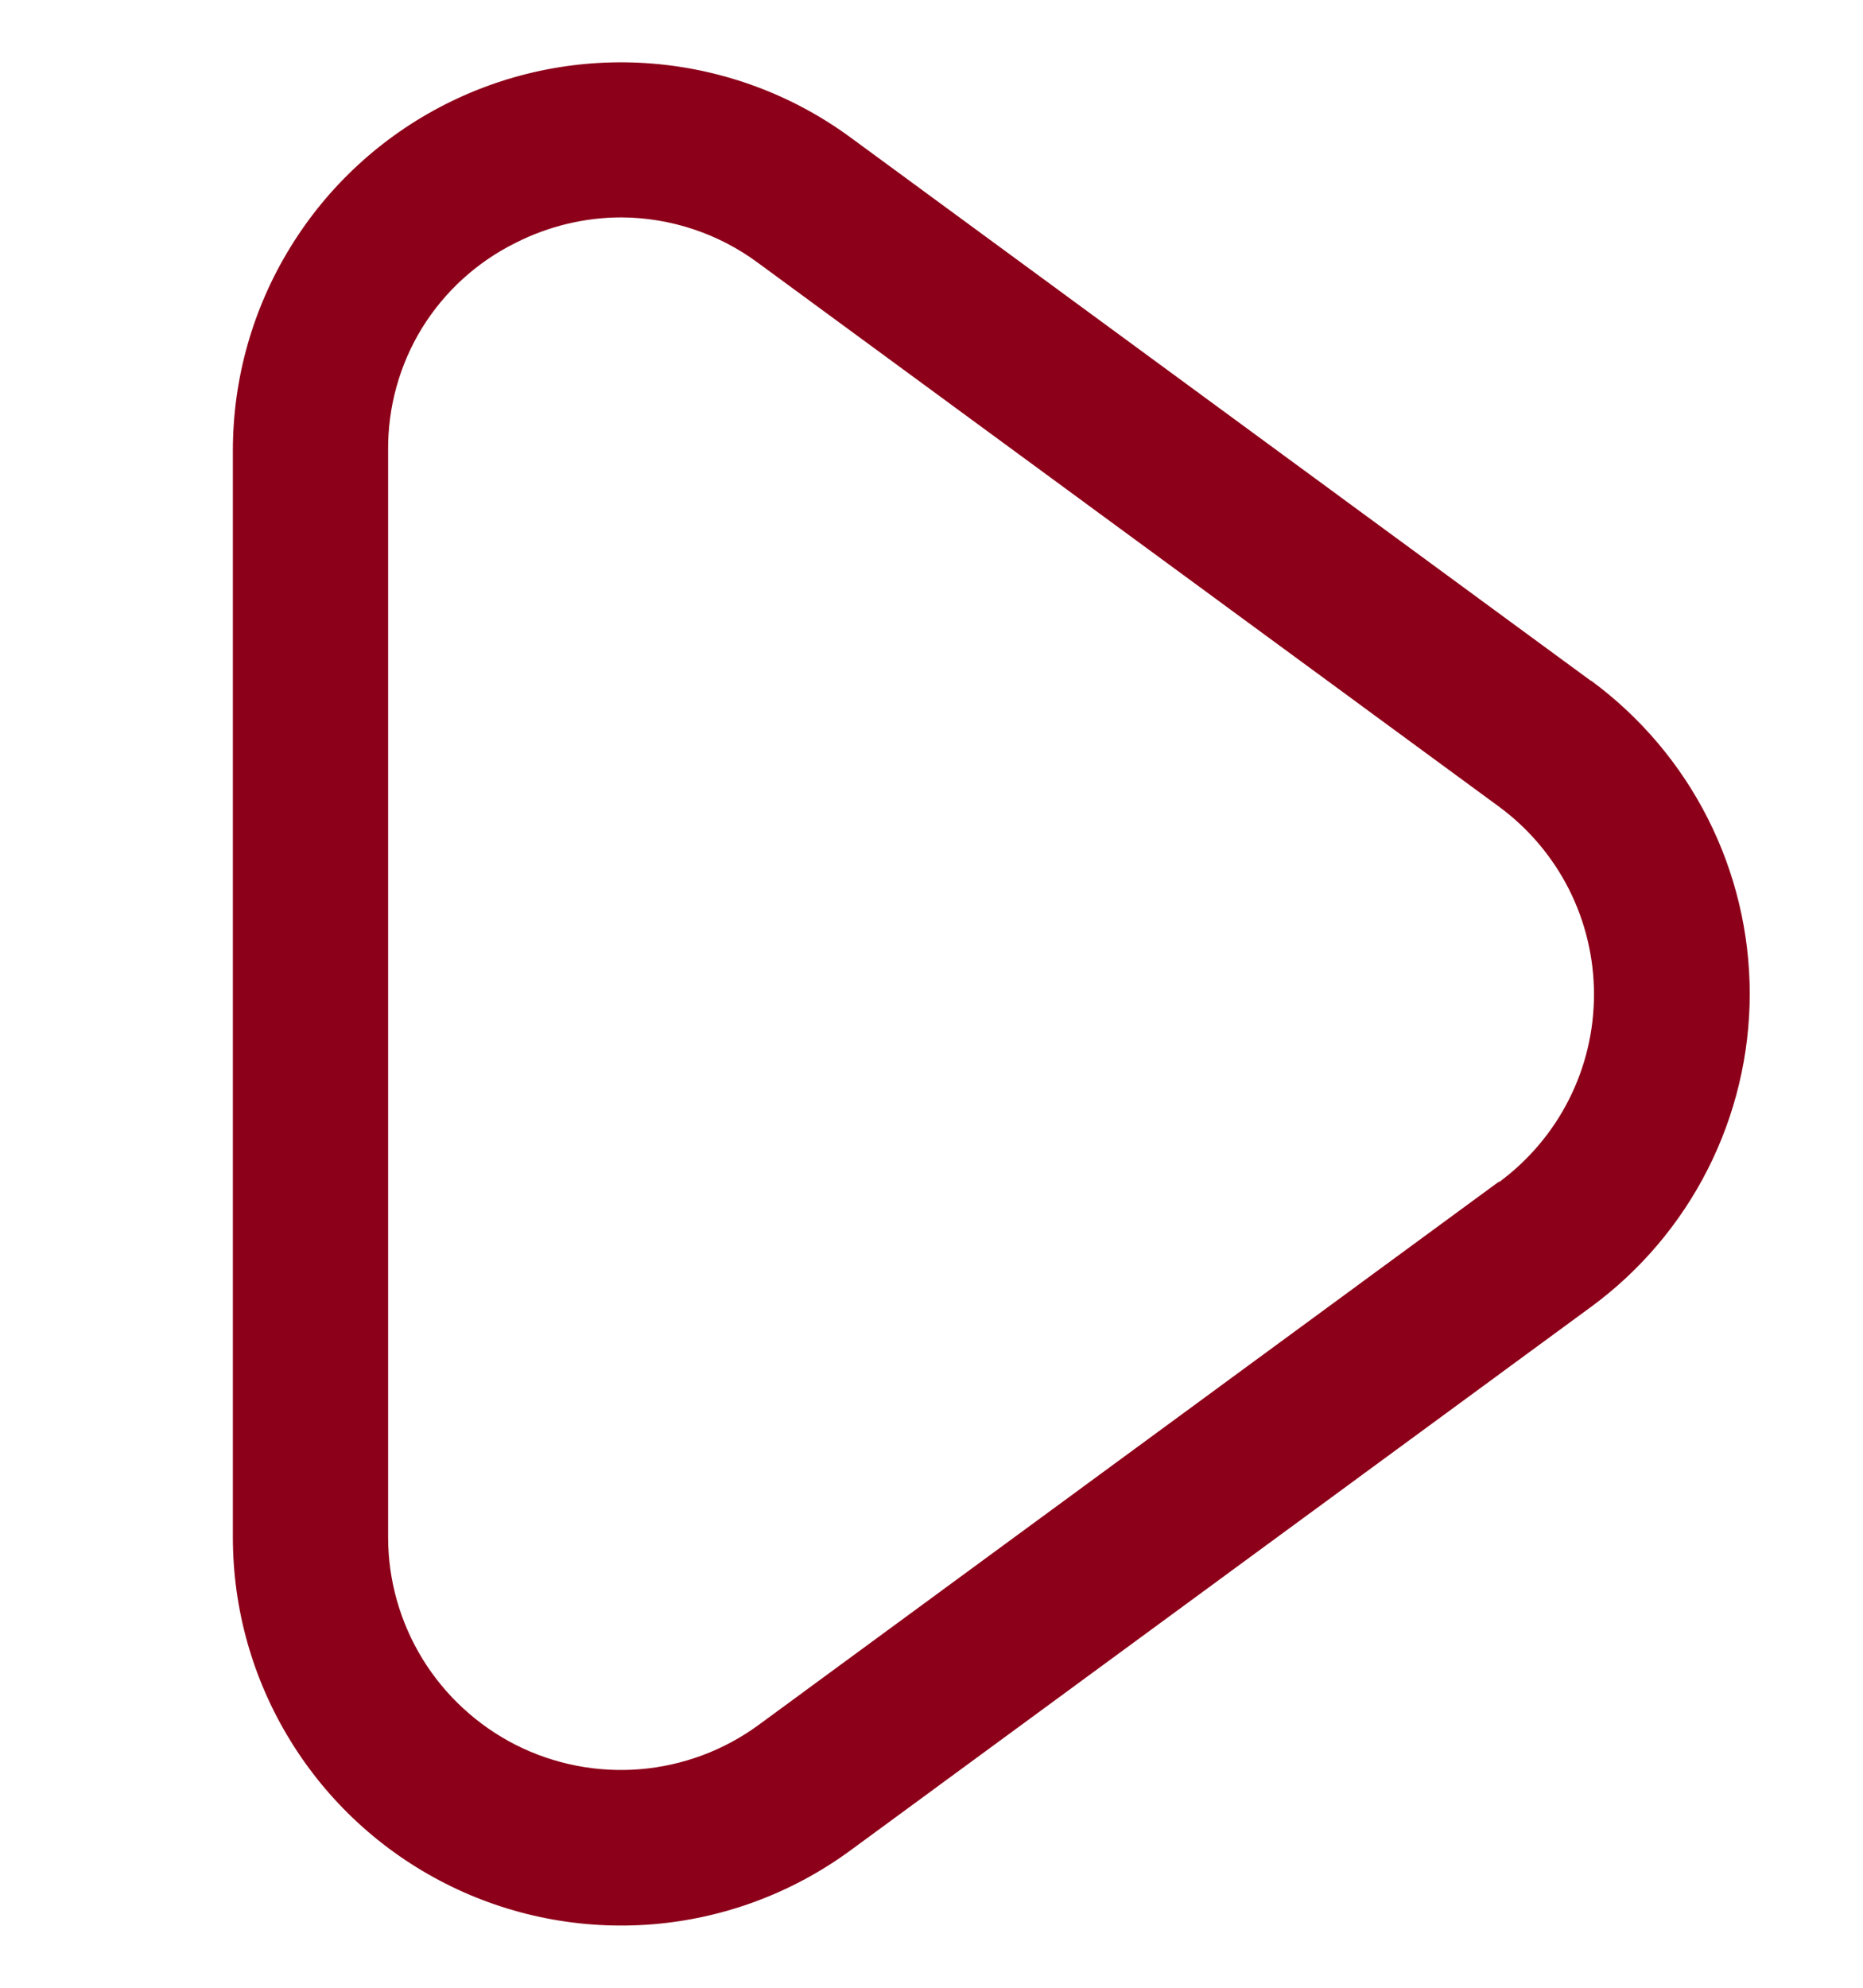 <svg width="15" height="16" viewBox="0 0 15 16" fill="none" xmlns="http://www.w3.org/2000/svg">
<g clip-path="url(#clip0_0_25)">
<path d="M12.809 5.48L6.846 1.105C6.381 0.764 5.83 0.559 5.254 0.512C4.679 0.465 4.102 0.578 3.587 0.839C3.072 1.1 2.64 1.498 2.338 1.99C2.035 2.482 1.875 3.048 1.875 3.625V12.375C1.875 12.953 2.035 13.519 2.338 14.011C2.64 14.503 3.073 14.901 3.588 15.162C4.103 15.423 4.68 15.536 5.256 15.489C5.831 15.442 6.382 15.236 6.848 14.894L12.811 10.519C13.206 10.229 13.528 9.85 13.75 9.412C13.972 8.974 14.088 8.49 14.088 7.999C14.088 7.509 13.972 7.025 13.75 6.587C13.528 6.149 13.206 5.77 12.811 5.479L12.809 5.48ZM12.069 9.511L6.106 13.886C5.827 14.09 5.496 14.213 5.152 14.241C4.807 14.269 4.461 14.201 4.152 14.045C3.844 13.888 3.584 13.649 3.403 13.355C3.222 13.06 3.125 12.721 3.125 12.375V3.625C3.122 3.278 3.216 2.938 3.397 2.642C3.579 2.347 3.84 2.109 4.151 1.955C4.415 1.821 4.707 1.75 5.004 1.75C5.401 1.752 5.788 1.881 6.106 2.118L12.069 6.493C12.306 6.667 12.499 6.895 12.632 7.157C12.765 7.42 12.834 7.71 12.834 8.004C12.834 8.299 12.765 8.589 12.632 8.851C12.499 9.114 12.306 9.341 12.069 9.516V9.511Z" fill="#8D0019"/>
</g>
<defs>
<clipPath id="clip0_0_25">
<rect width="15" height="15" fill="white" transform="translate(0 0.5)"/>
</clipPath>
</defs>
</svg>
